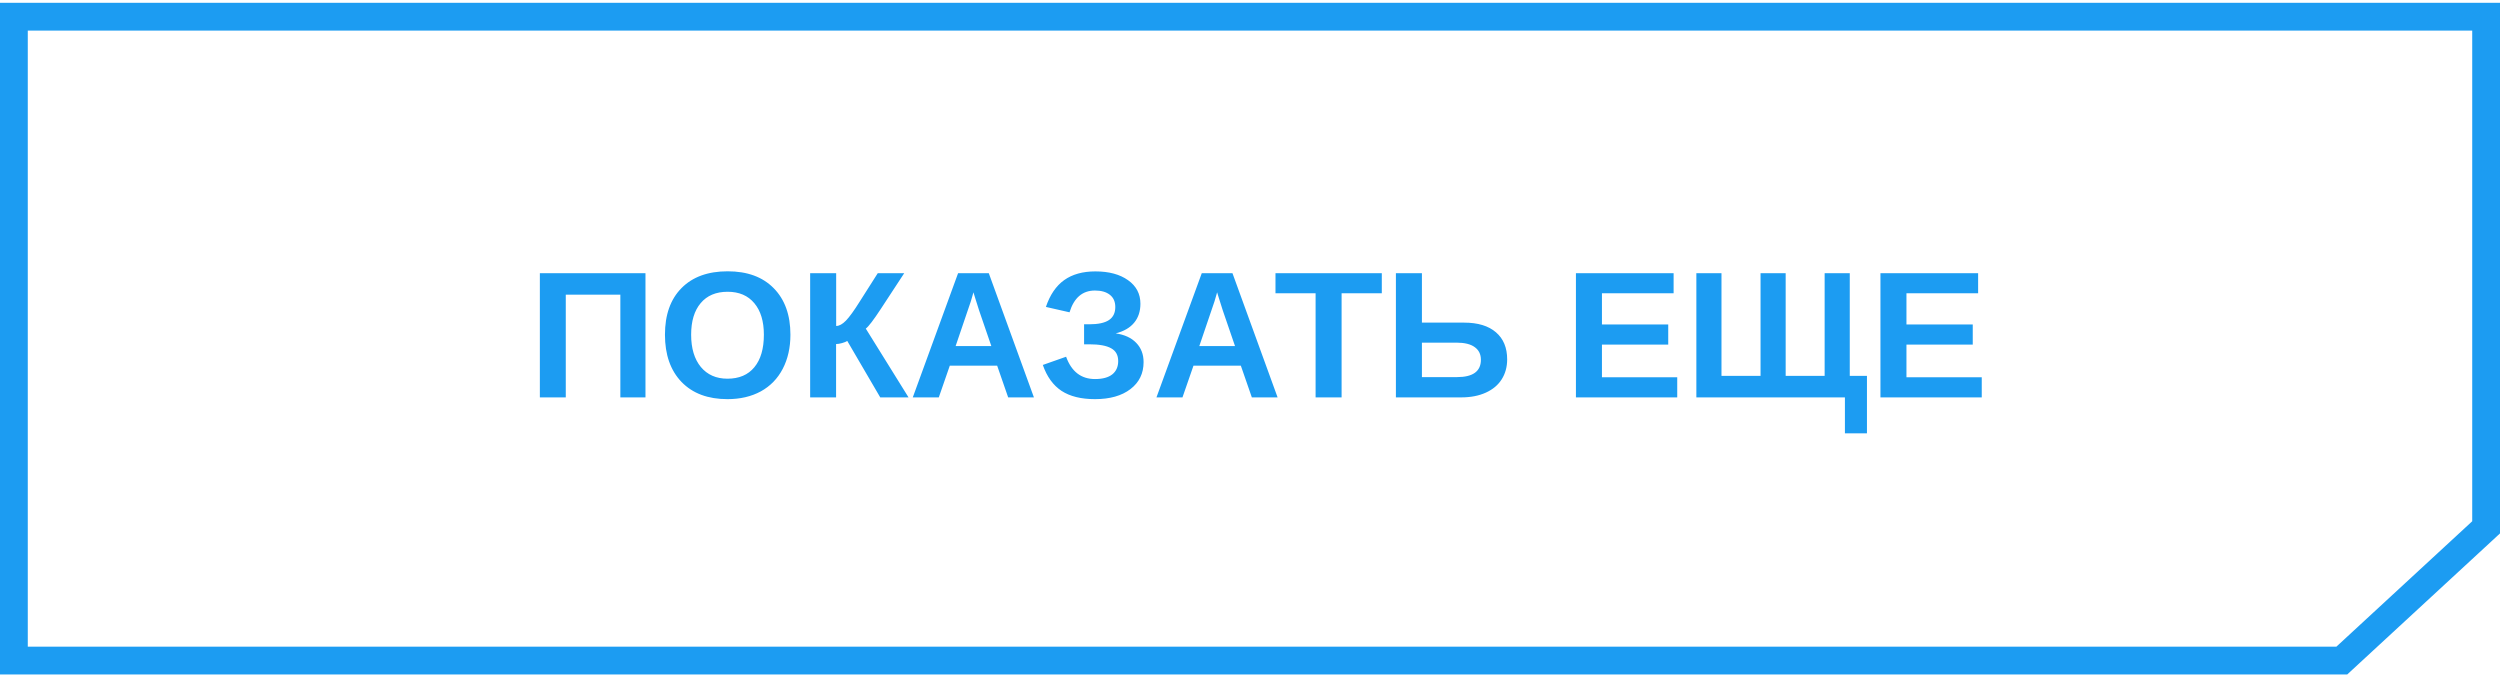 <svg width="180" height="49" viewBox="0 0 180 49" fill="none" xmlns="http://www.w3.org/2000/svg">
<path d="M1 1.203H179V37.968L168.609 47.561H1V1.203Z" stroke="#1C9CF2" stroke-width="2"/>
<path d="M44.665 28.612V21.217H40.736V28.612H38.87V19.668H46.474V28.612H44.665ZM56.91 24.098C56.91 25.029 56.726 25.848 56.357 26.555C55.989 27.262 55.462 27.803 54.777 28.18C54.091 28.552 53.291 28.738 52.377 28.738C50.972 28.738 49.87 28.326 49.07 27.501C48.275 26.671 47.877 25.537 47.877 24.098C47.877 22.664 48.275 21.544 49.07 20.741C49.866 19.936 50.972 19.534 52.39 19.534C53.808 19.534 54.914 19.941 55.71 20.753C56.51 21.566 56.91 22.681 56.91 24.098ZM54.999 24.098C54.999 23.134 54.77 22.378 54.313 21.832C53.856 21.282 53.215 21.007 52.39 21.007C51.552 21.007 50.905 21.28 50.448 21.826C49.991 22.368 49.762 23.125 49.762 24.098C49.762 25.08 49.995 25.855 50.46 26.422C50.93 26.985 51.569 27.266 52.377 27.266C53.215 27.266 53.861 26.991 54.313 26.441C54.77 25.89 54.999 25.11 54.999 24.098ZM58.331 19.668H60.204V23.47C60.424 23.47 60.659 23.341 60.909 23.083C61.163 22.82 61.491 22.368 61.893 21.724L63.2 19.668H65.105L63.422 22.238C62.898 23.038 62.536 23.512 62.337 23.66L65.415 28.612H63.378L61.004 24.549C60.919 24.604 60.794 24.655 60.629 24.701C60.464 24.748 60.321 24.771 60.198 24.771V28.612H58.331V19.668ZM72.588 28.612L71.795 26.326H68.386L67.593 28.612H65.72L68.983 19.668H71.192L74.442 28.612H72.588ZM70.087 21.045L70.049 21.185C70.007 21.337 69.956 21.511 69.897 21.705C69.838 21.9 69.474 22.971 68.805 24.917H71.376L70.494 22.346L70.221 21.483L70.087 21.045ZM78.841 28.738C77.842 28.738 77.038 28.54 76.429 28.142C75.824 27.74 75.375 27.118 75.083 26.276L76.759 25.685C77.148 26.756 77.842 27.291 78.841 27.291C79.387 27.291 79.801 27.179 80.085 26.955C80.368 26.726 80.51 26.407 80.51 25.996C80.51 25.569 80.341 25.262 80.002 25.076C79.668 24.886 79.143 24.79 78.428 24.79H78.054V23.349H78.428C79.067 23.349 79.539 23.248 79.844 23.045C80.148 22.842 80.301 22.528 80.301 22.105C80.301 21.72 80.17 21.426 79.907 21.223C79.649 21.02 79.291 20.918 78.835 20.918C77.937 20.918 77.328 21.441 77.006 22.486L75.305 22.099C75.597 21.231 76.035 20.588 76.619 20.169C77.207 19.75 77.956 19.541 78.866 19.541C79.844 19.541 80.629 19.752 81.221 20.175C81.814 20.595 82.11 21.159 82.11 21.87C82.11 22.416 81.96 22.871 81.659 23.235C81.359 23.599 80.916 23.855 80.332 24.003C80.972 24.096 81.465 24.325 81.811 24.689C82.163 25.053 82.338 25.514 82.338 26.073C82.338 26.885 82.023 27.532 81.393 28.015C80.762 28.497 79.912 28.738 78.841 28.738ZM90.133 28.612L89.34 26.326H85.931L85.138 28.612H83.265L86.528 19.668H88.737L91.987 28.612H90.133ZM87.632 21.045L87.594 21.185C87.552 21.337 87.501 21.511 87.442 21.705C87.383 21.9 87.019 22.971 86.35 24.917H88.921L88.039 22.346L87.766 21.483L87.632 21.045ZM96.595 21.115V28.612H94.723V21.115H91.835V19.668H99.49V21.115H96.595ZM108.516 25.876C108.516 26.417 108.385 26.896 108.123 27.31C107.864 27.721 107.484 28.04 106.98 28.269C106.481 28.497 105.89 28.612 105.209 28.612H100.505V19.668H102.378V23.229H105.412C106.407 23.229 107.173 23.462 107.71 23.927C108.247 24.388 108.516 25.038 108.516 25.876ZM106.625 25.901C106.625 25.508 106.476 25.205 106.18 24.993C105.888 24.778 105.45 24.67 104.866 24.67H102.378V27.152H104.904C106.051 27.152 106.625 26.735 106.625 25.901ZM113.467 28.612V19.668H120.5V21.115H115.34V23.362H120.113V24.809H115.34V27.164H120.761V28.612H113.467ZM122.138 28.612V19.668H123.947V27.063H126.759V19.668H128.568V27.063H131.374V19.668H133.183V27.063H134.421V31.201H132.834V28.612H122.138ZM135.392 28.612V19.668H142.425V21.115H137.265V23.362H142.038V24.809H137.265V27.164H142.686V28.612H135.392Z" fill="#1C9CF2"/>
</svg>
